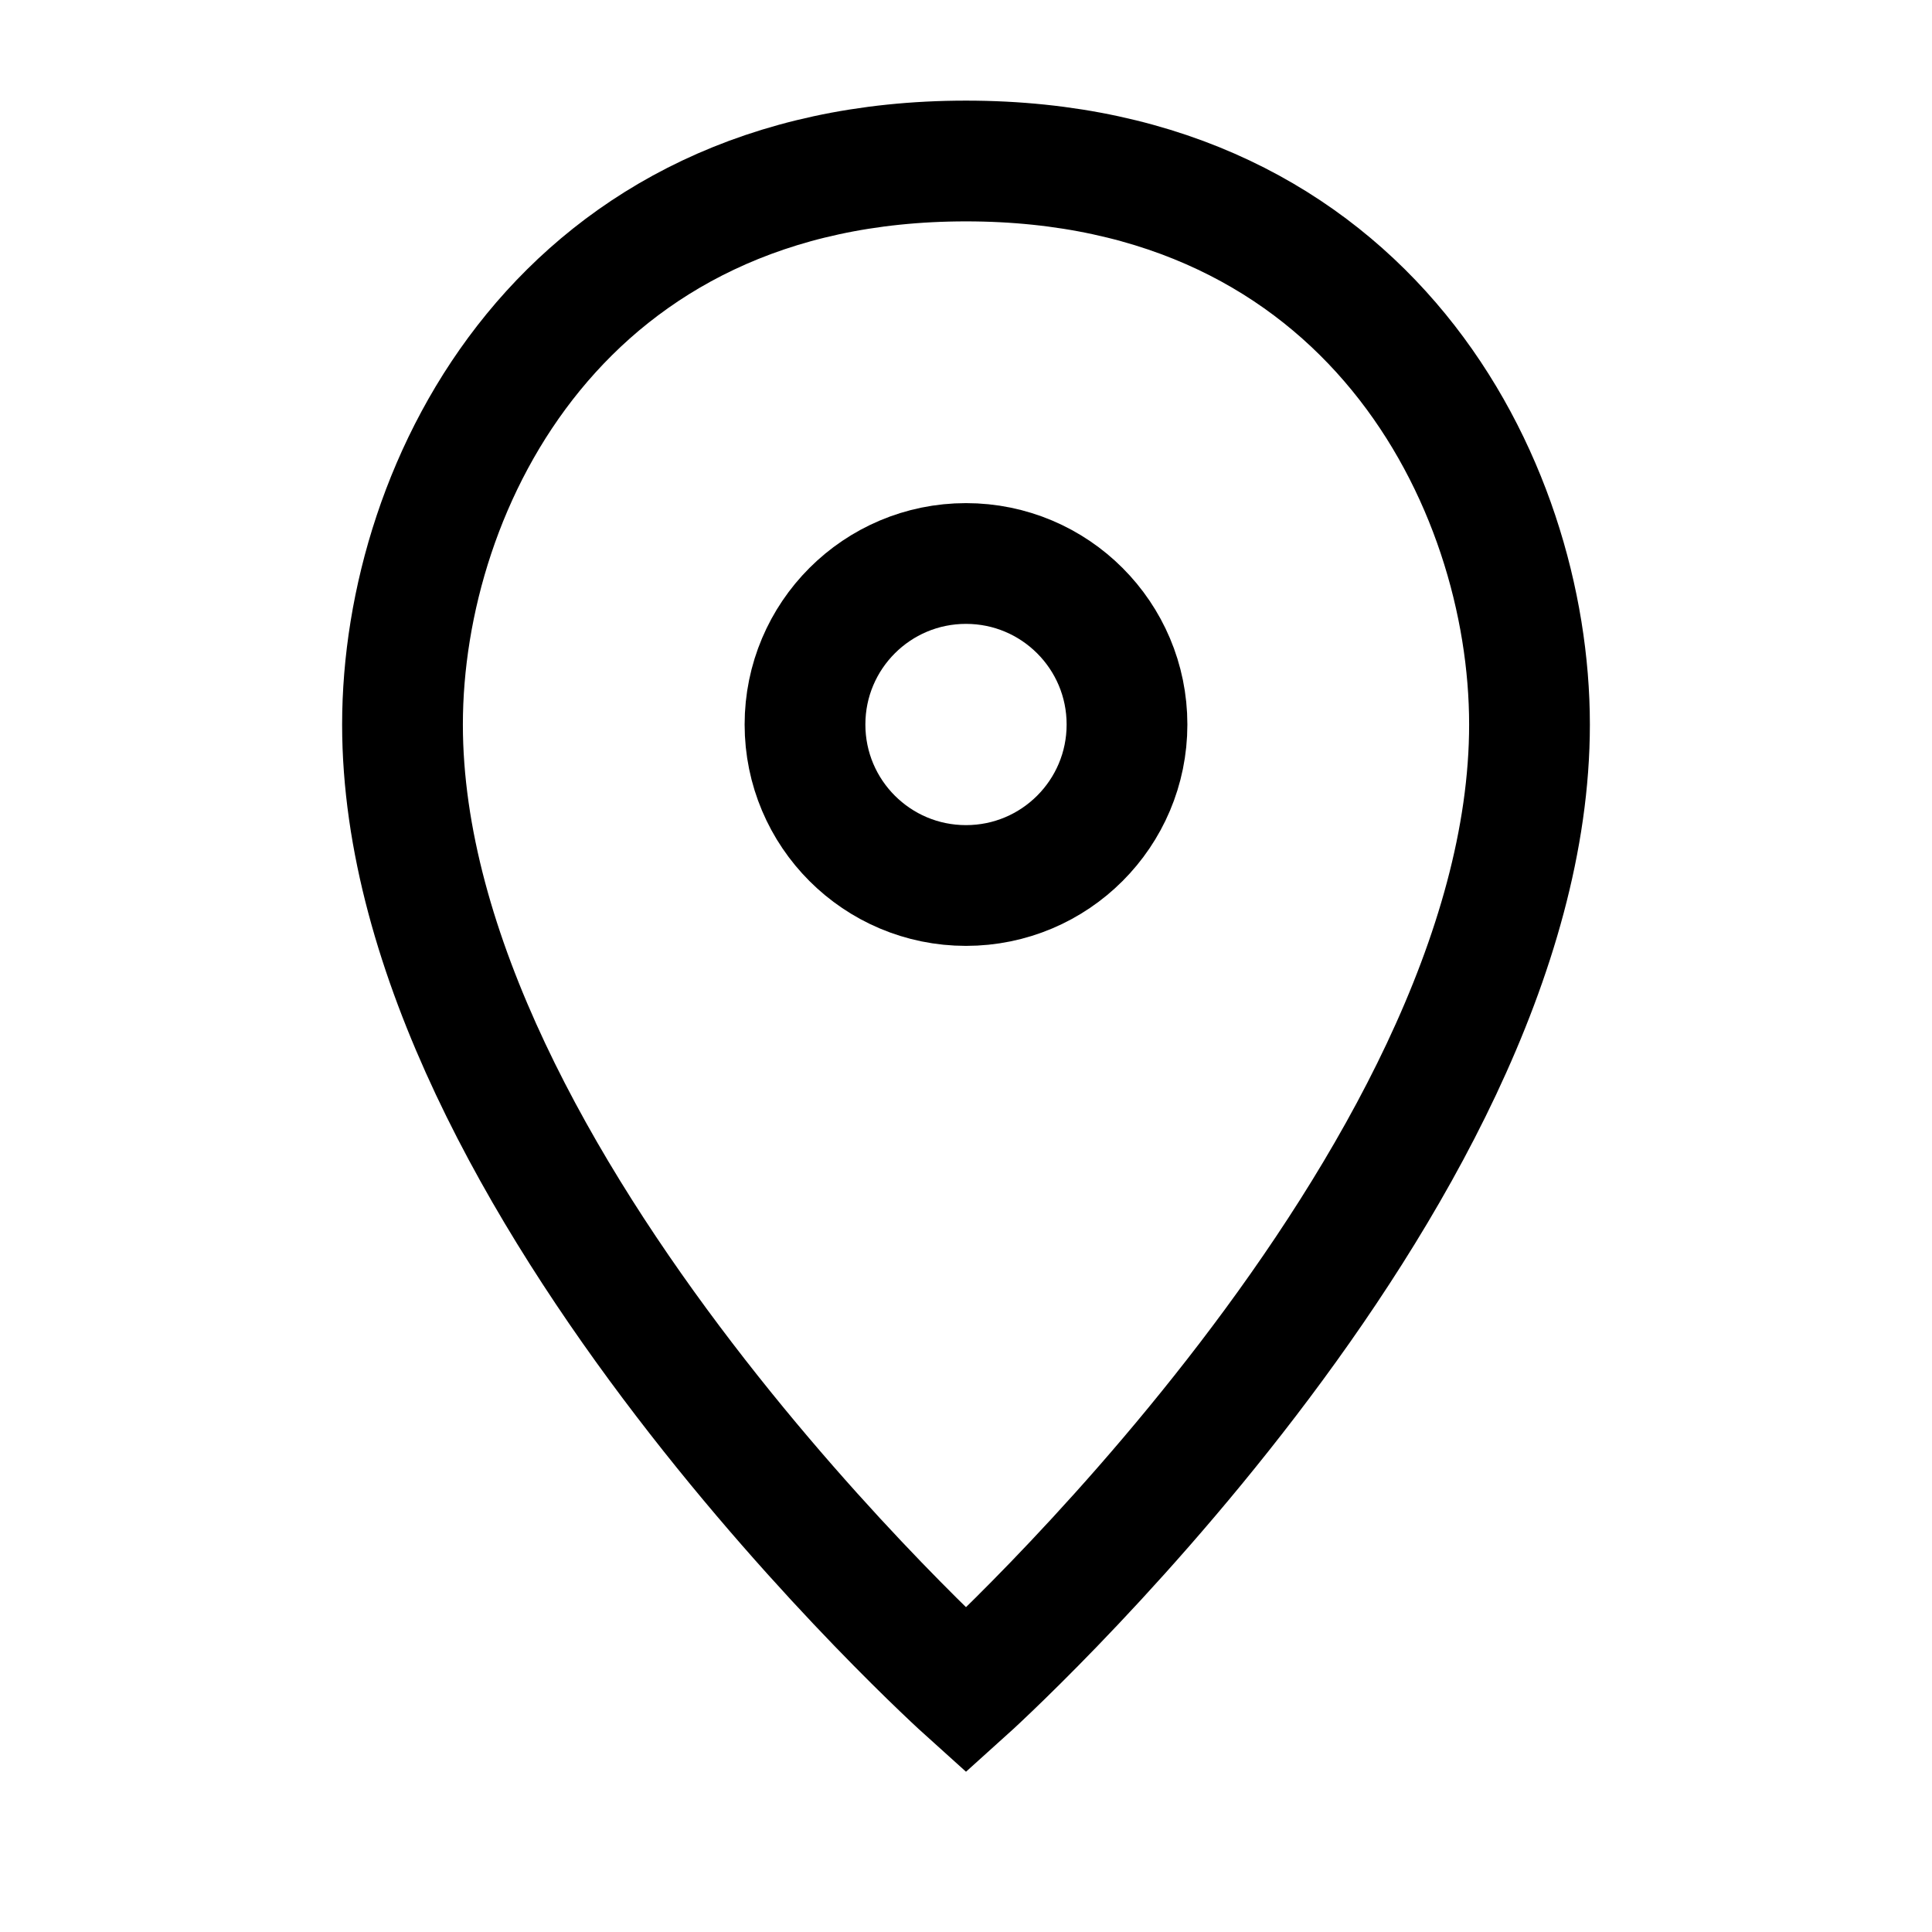 <svg width="24" height="24" viewBox="0 0 24 24" fill="none" xmlns="http://www.w3.org/2000/svg">
						<path fill-rule="evenodd" clip-rule="evenodd"
		d="M12 21C12 21 19 14.7 19 9C19 6 17 2 12 2C7 2 5 6 5 9C5 14.7 12 21 12 21Z" stroke="black"
		stroke-width="1.5"></path>
						<path fill-rule="evenodd" clip-rule="evenodd"
		d="M12 11C13.105 11 14 10.105 14 9C14 7.895 13.105 7 12 7C10.895 7 10 7.895 10 9C10 10.105 10.895 11 12 11Z"
		stroke="black" stroke-width="1.5"></path></svg>